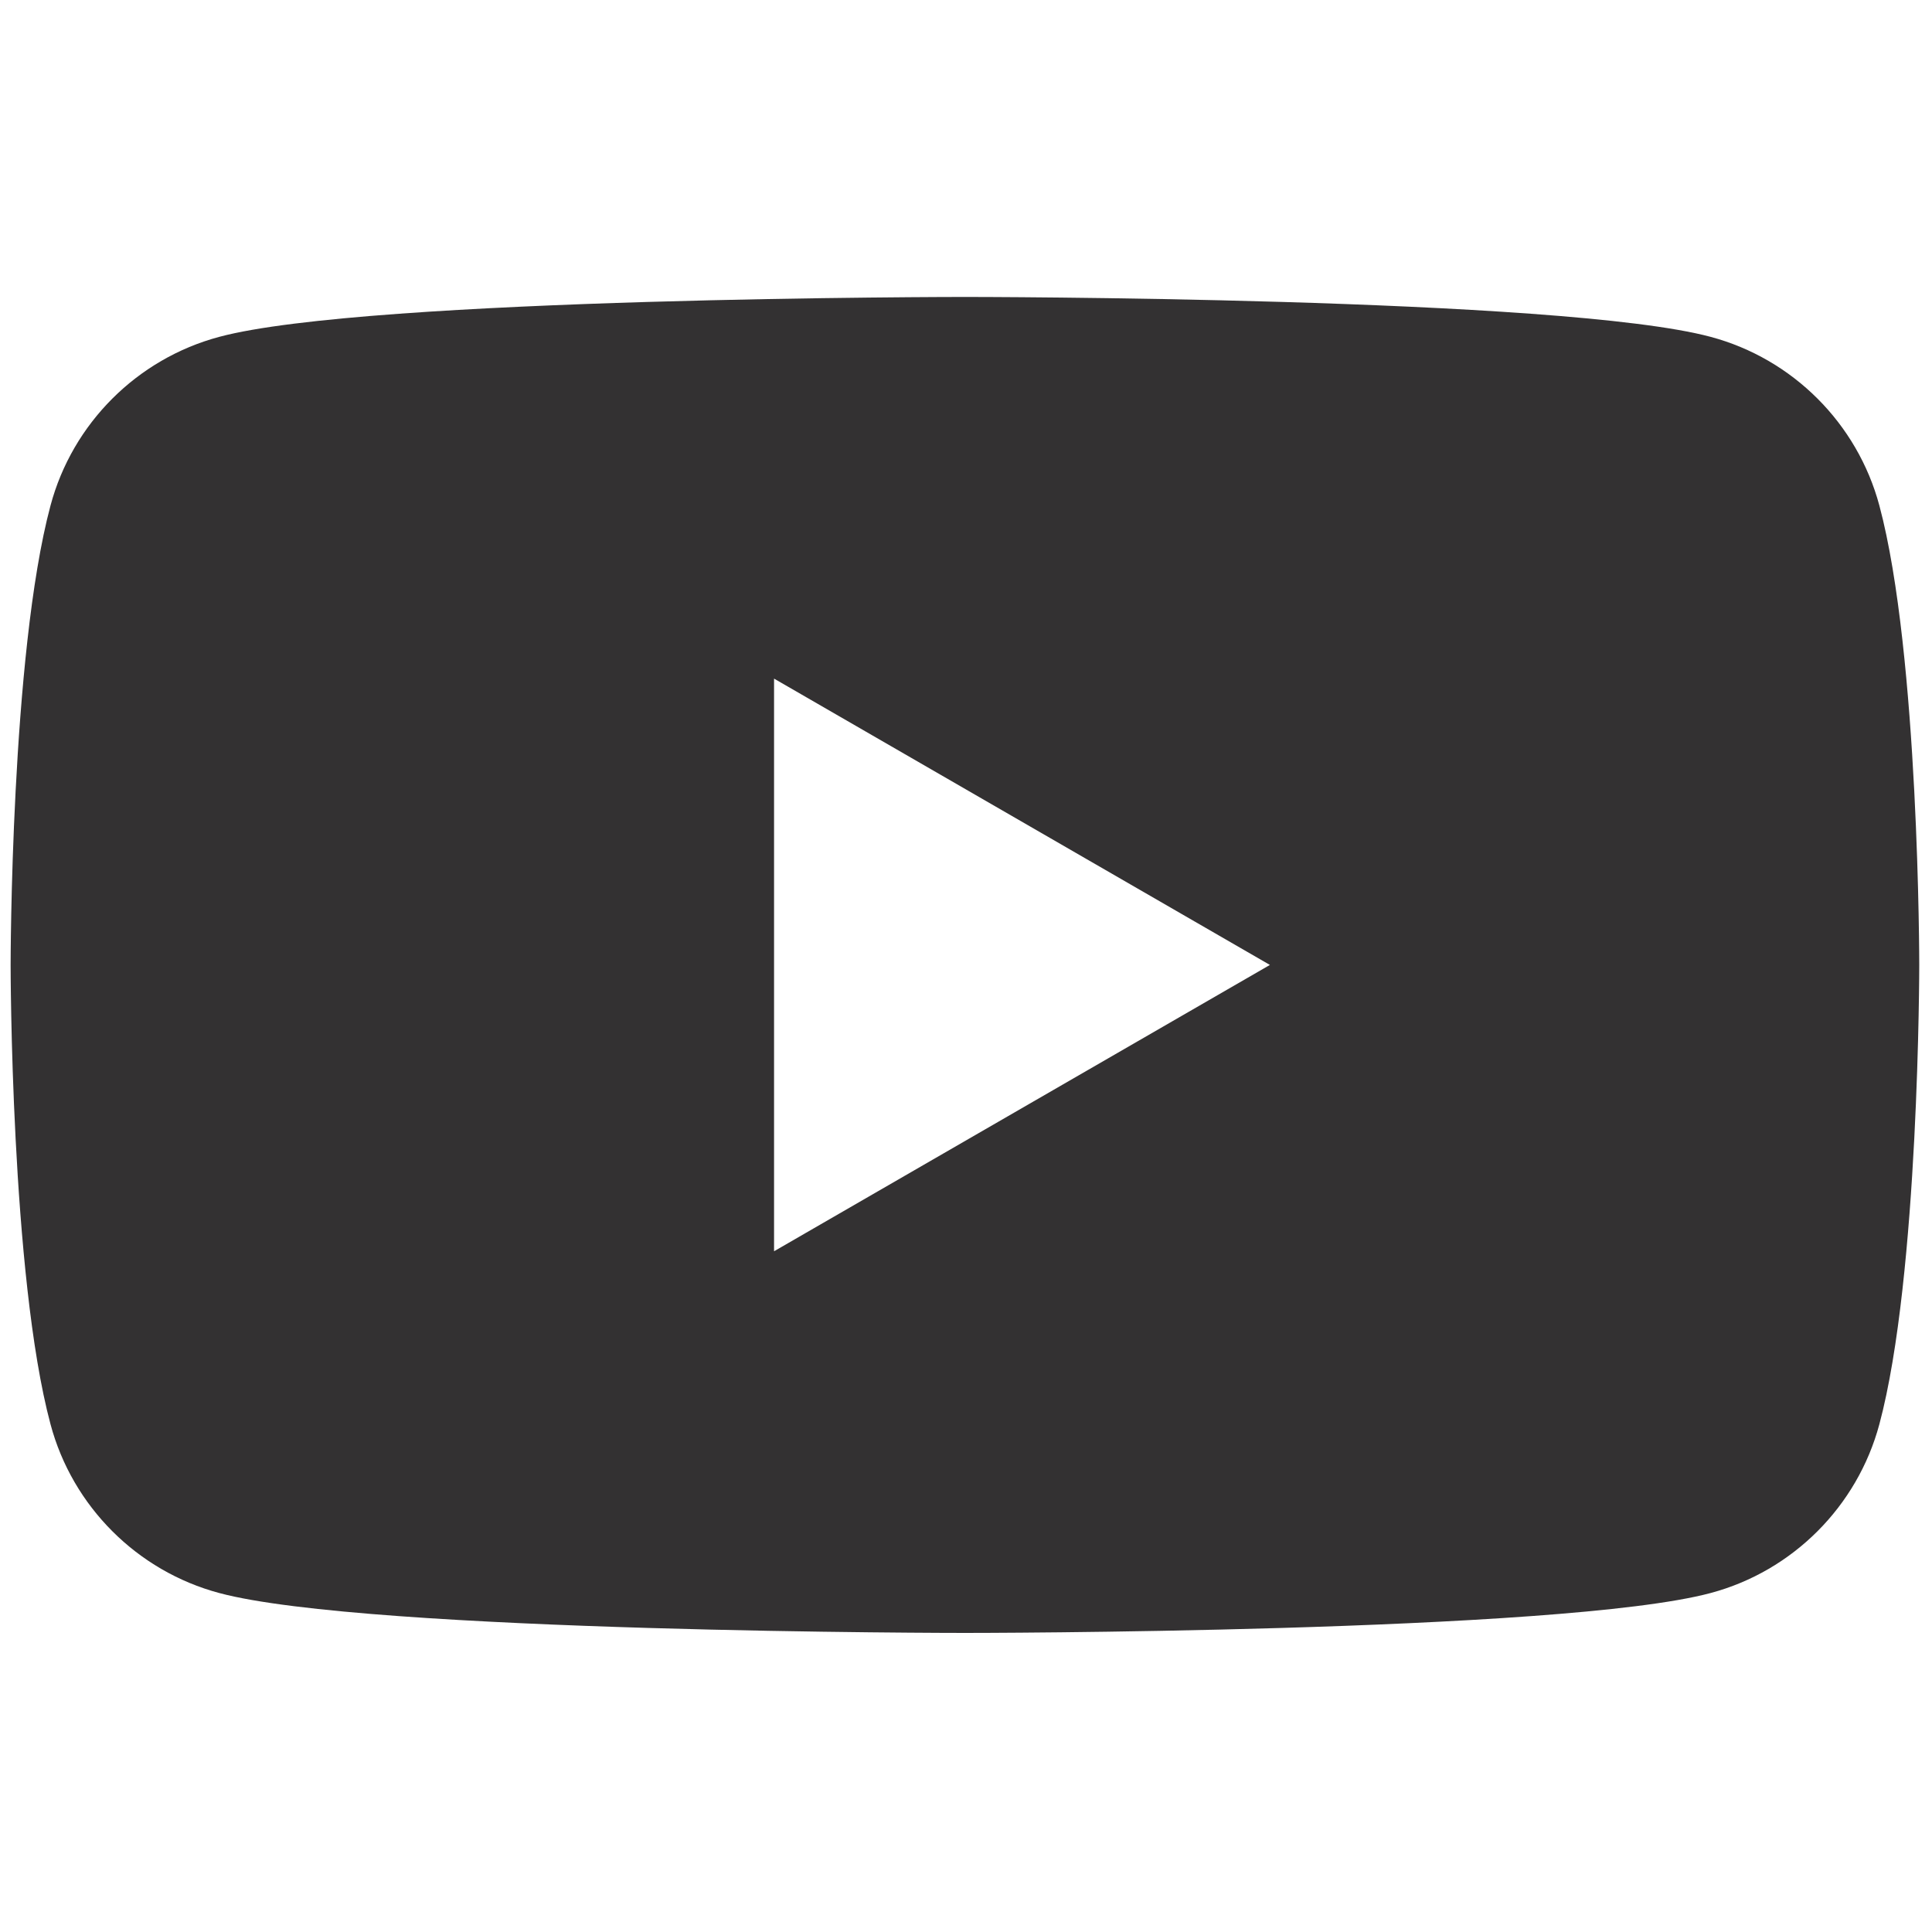 <svg width="20" height="20" viewBox="0 0 20 20" fill="none" xmlns="http://www.w3.org/2000/svg">
<path d="M19.455 5.233C19.227 4.383 18.558 3.714 17.708 3.487C16.167 3.074 9.989 3.074 9.989 3.074C9.989 3.074 3.81 3.074 2.27 3.487C1.42 3.714 0.75 4.383 0.523 5.233C0.11 6.774 0.11 9.989 0.11 9.989C0.11 9.989 0.11 13.204 0.523 14.744C0.75 15.594 1.42 16.264 2.27 16.491C3.81 16.904 9.989 16.904 9.989 16.904C9.989 16.904 16.167 16.904 17.708 16.491C18.558 16.264 19.227 15.594 19.455 14.744C19.868 13.204 19.868 9.989 19.868 9.989C19.868 9.989 19.868 6.774 19.455 5.233ZM8.013 12.953V7.025L13.146 9.989L8.013 12.953Z" fill="#333132"/>
</svg>
